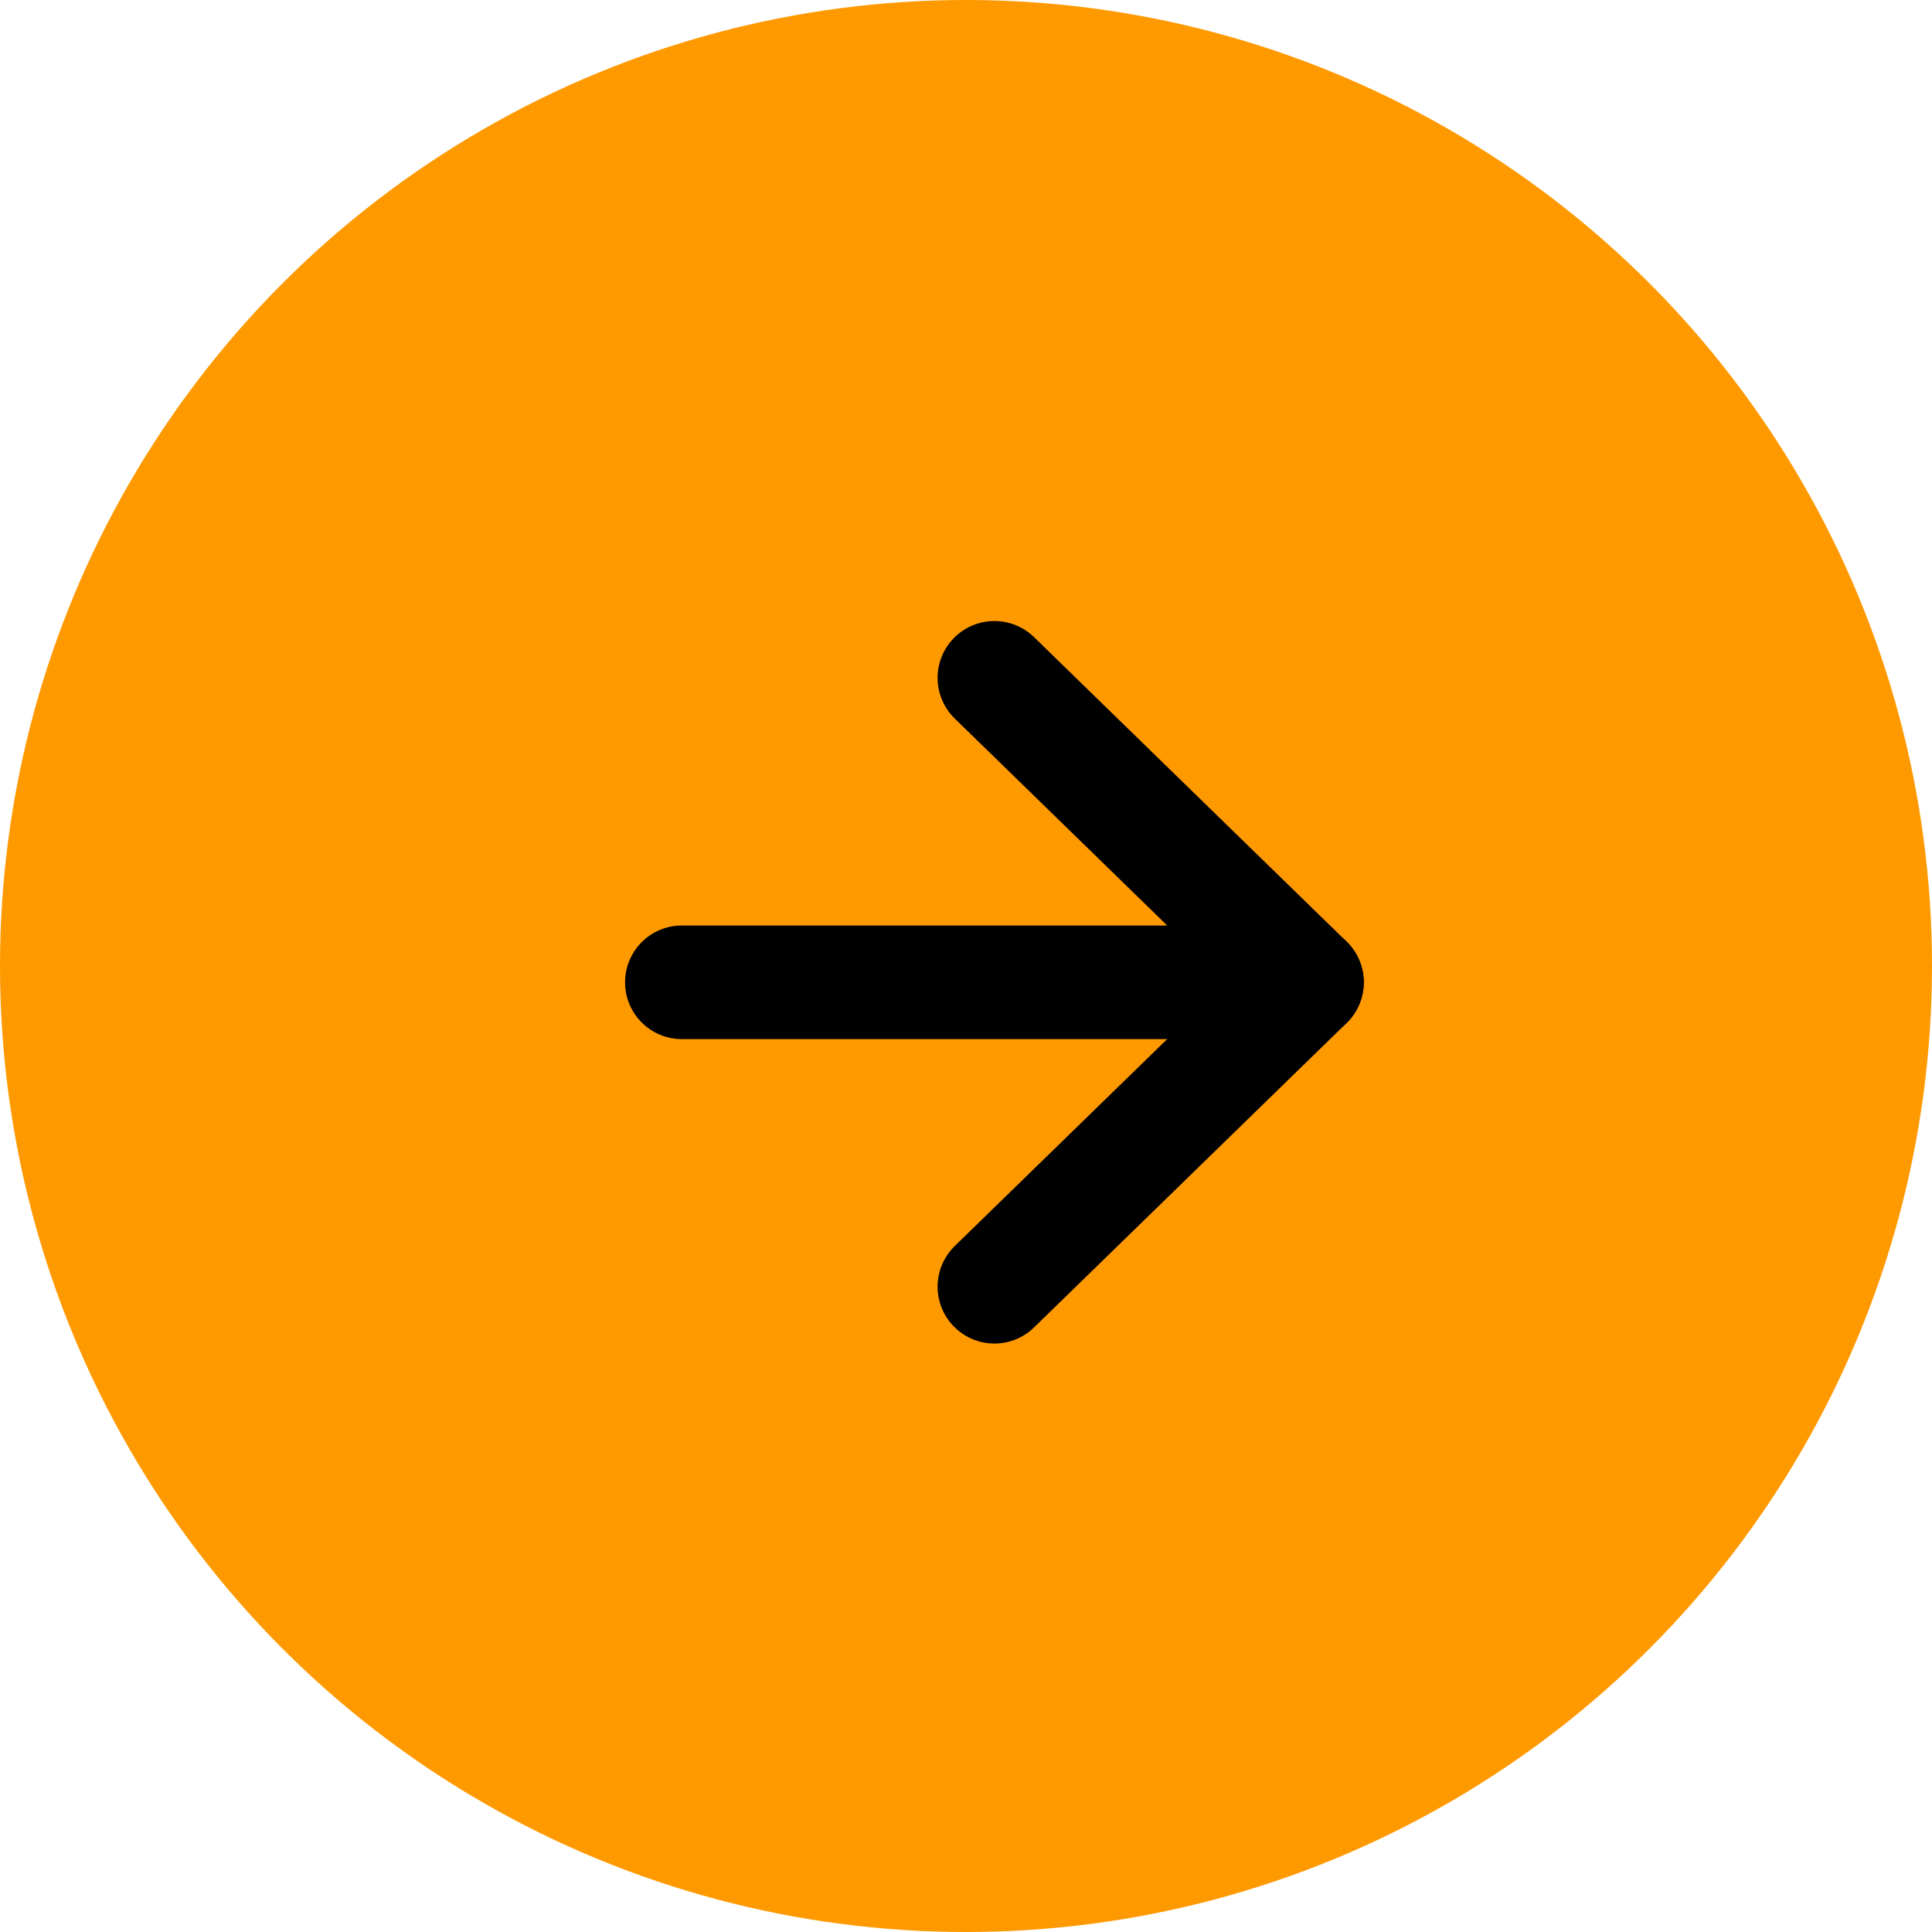 <svg width="34" height="34" viewBox="0 0 34 34" fill="none" xmlns="http://www.w3.org/2000/svg">
<circle cx="17" cy="17" r="17" fill="#FF9900"/>
<path d="M12 17.287H23" stroke="black" stroke-width="2" stroke-linecap="round" stroke-linejoin="round"/>
<path d="M17.5 11.929L23 17.287L17.5 22.644" stroke="black" stroke-width="2" stroke-linecap="round" stroke-linejoin="round"/>
</svg>
